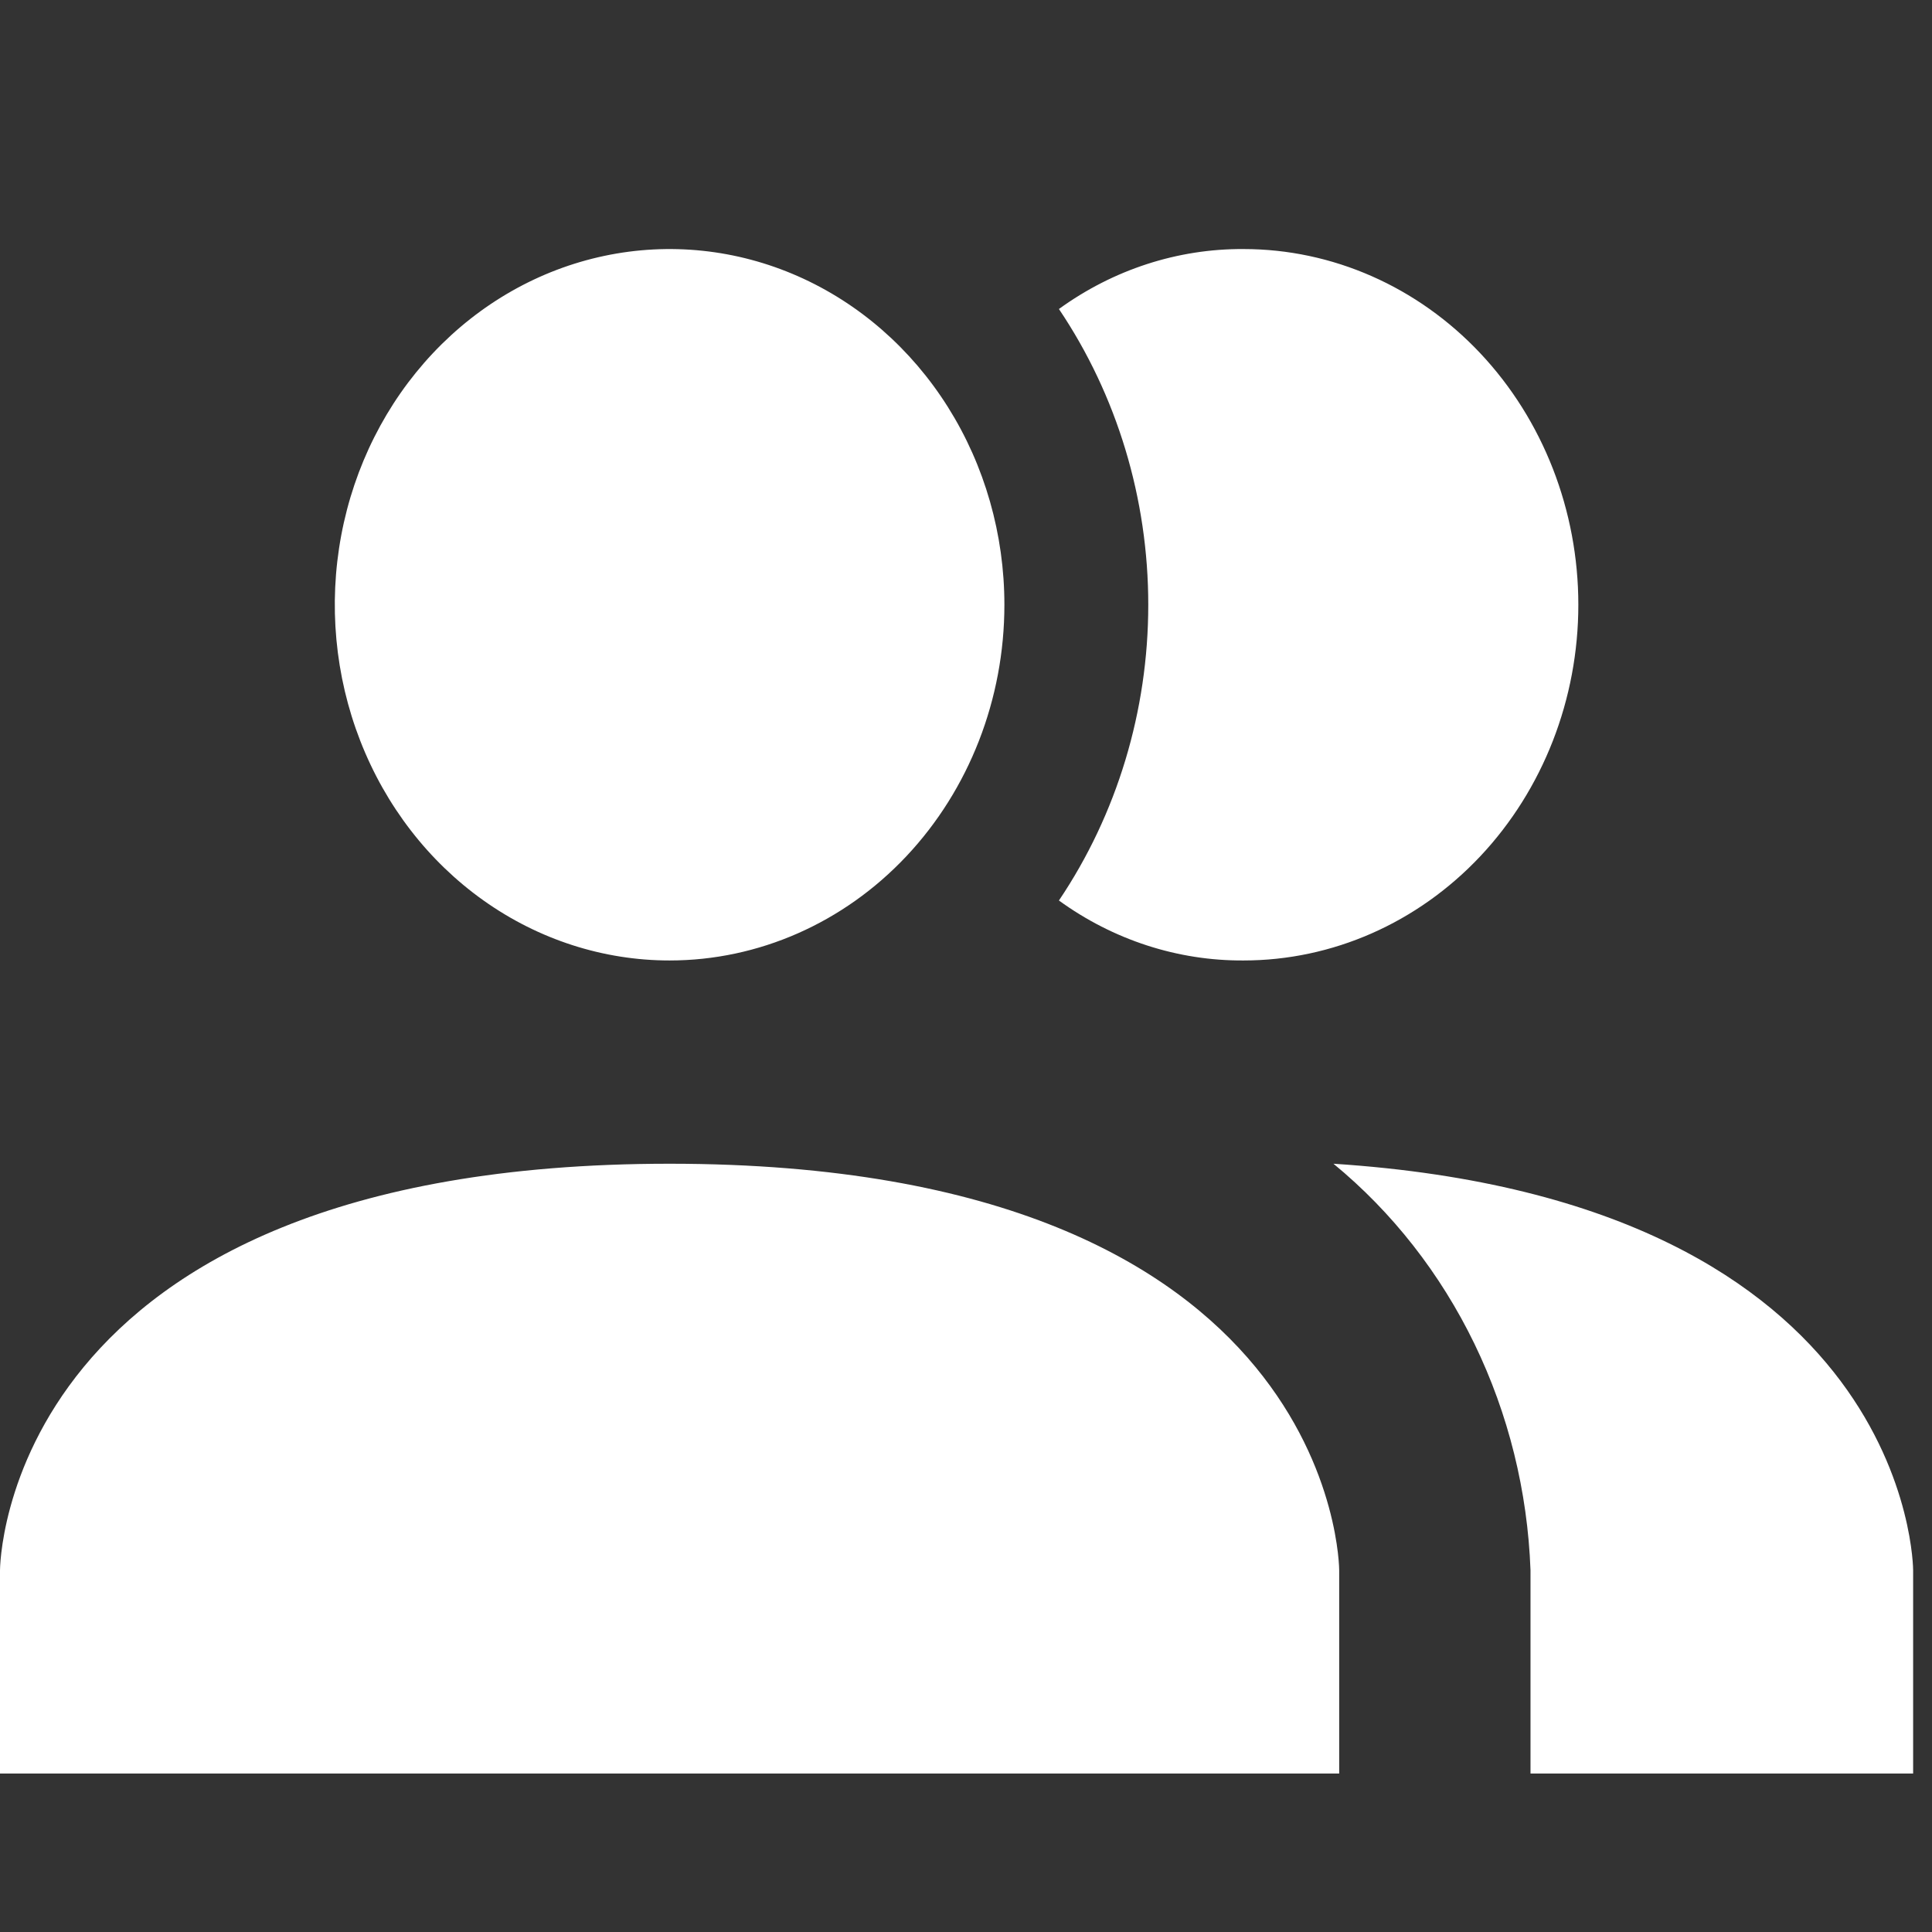 <svg
  width="512"
  height="512"
  viewBox="0 0 512 512"
  fill="none"
  xmlns="http://www.w3.org/2000/svg"
>
  <rect x="0" y="0" width="512" height="512" fill="#333333" stroke="none"/>
  <path
    d="M354.9 416.134V470H0V416.134C0 416.134 0 308.401 177.45 308.401C354.9 308.401 354.9 416.134 354.9 416.134ZM266.175 160.268C266.175 141.624 260.971 123.398 251.222 107.896C241.473 92.394 227.616 80.312 211.404 73.177C195.191 66.042 177.352 64.175 160.141 67.813C142.93 71.45 127.12 80.428 114.712 93.611C102.304 106.795 93.853 123.591 90.43 141.877C87.006 160.163 88.763 179.117 95.479 196.342C102.194 213.567 113.566 228.289 128.157 238.647C142.748 249.005 159.902 254.534 177.45 254.534C200.981 254.534 223.549 244.602 240.188 226.924C256.827 209.246 266.175 185.269 266.175 160.268ZM353.379 308.401C368.963 321.214 381.715 337.5 390.737 356.113C399.759 374.726 404.832 395.213 405.6 416.134V470H507V416.134C507 416.134 507 318.366 353.379 308.401ZM329.55 66.001C312.101 65.898 295.036 71.441 280.625 81.892C296.023 104.751 304.303 132.157 304.303 160.268C304.303 188.378 296.023 215.784 280.625 238.643C295.036 249.095 312.101 254.637 329.55 254.534C353.081 254.534 375.649 244.602 392.288 226.924C408.927 209.246 418.275 185.269 418.275 160.268C418.275 135.267 408.927 111.29 392.288 93.611C375.649 75.933 353.081 66.001 329.55 66.001Z"
    fill="white"
  />
</svg>